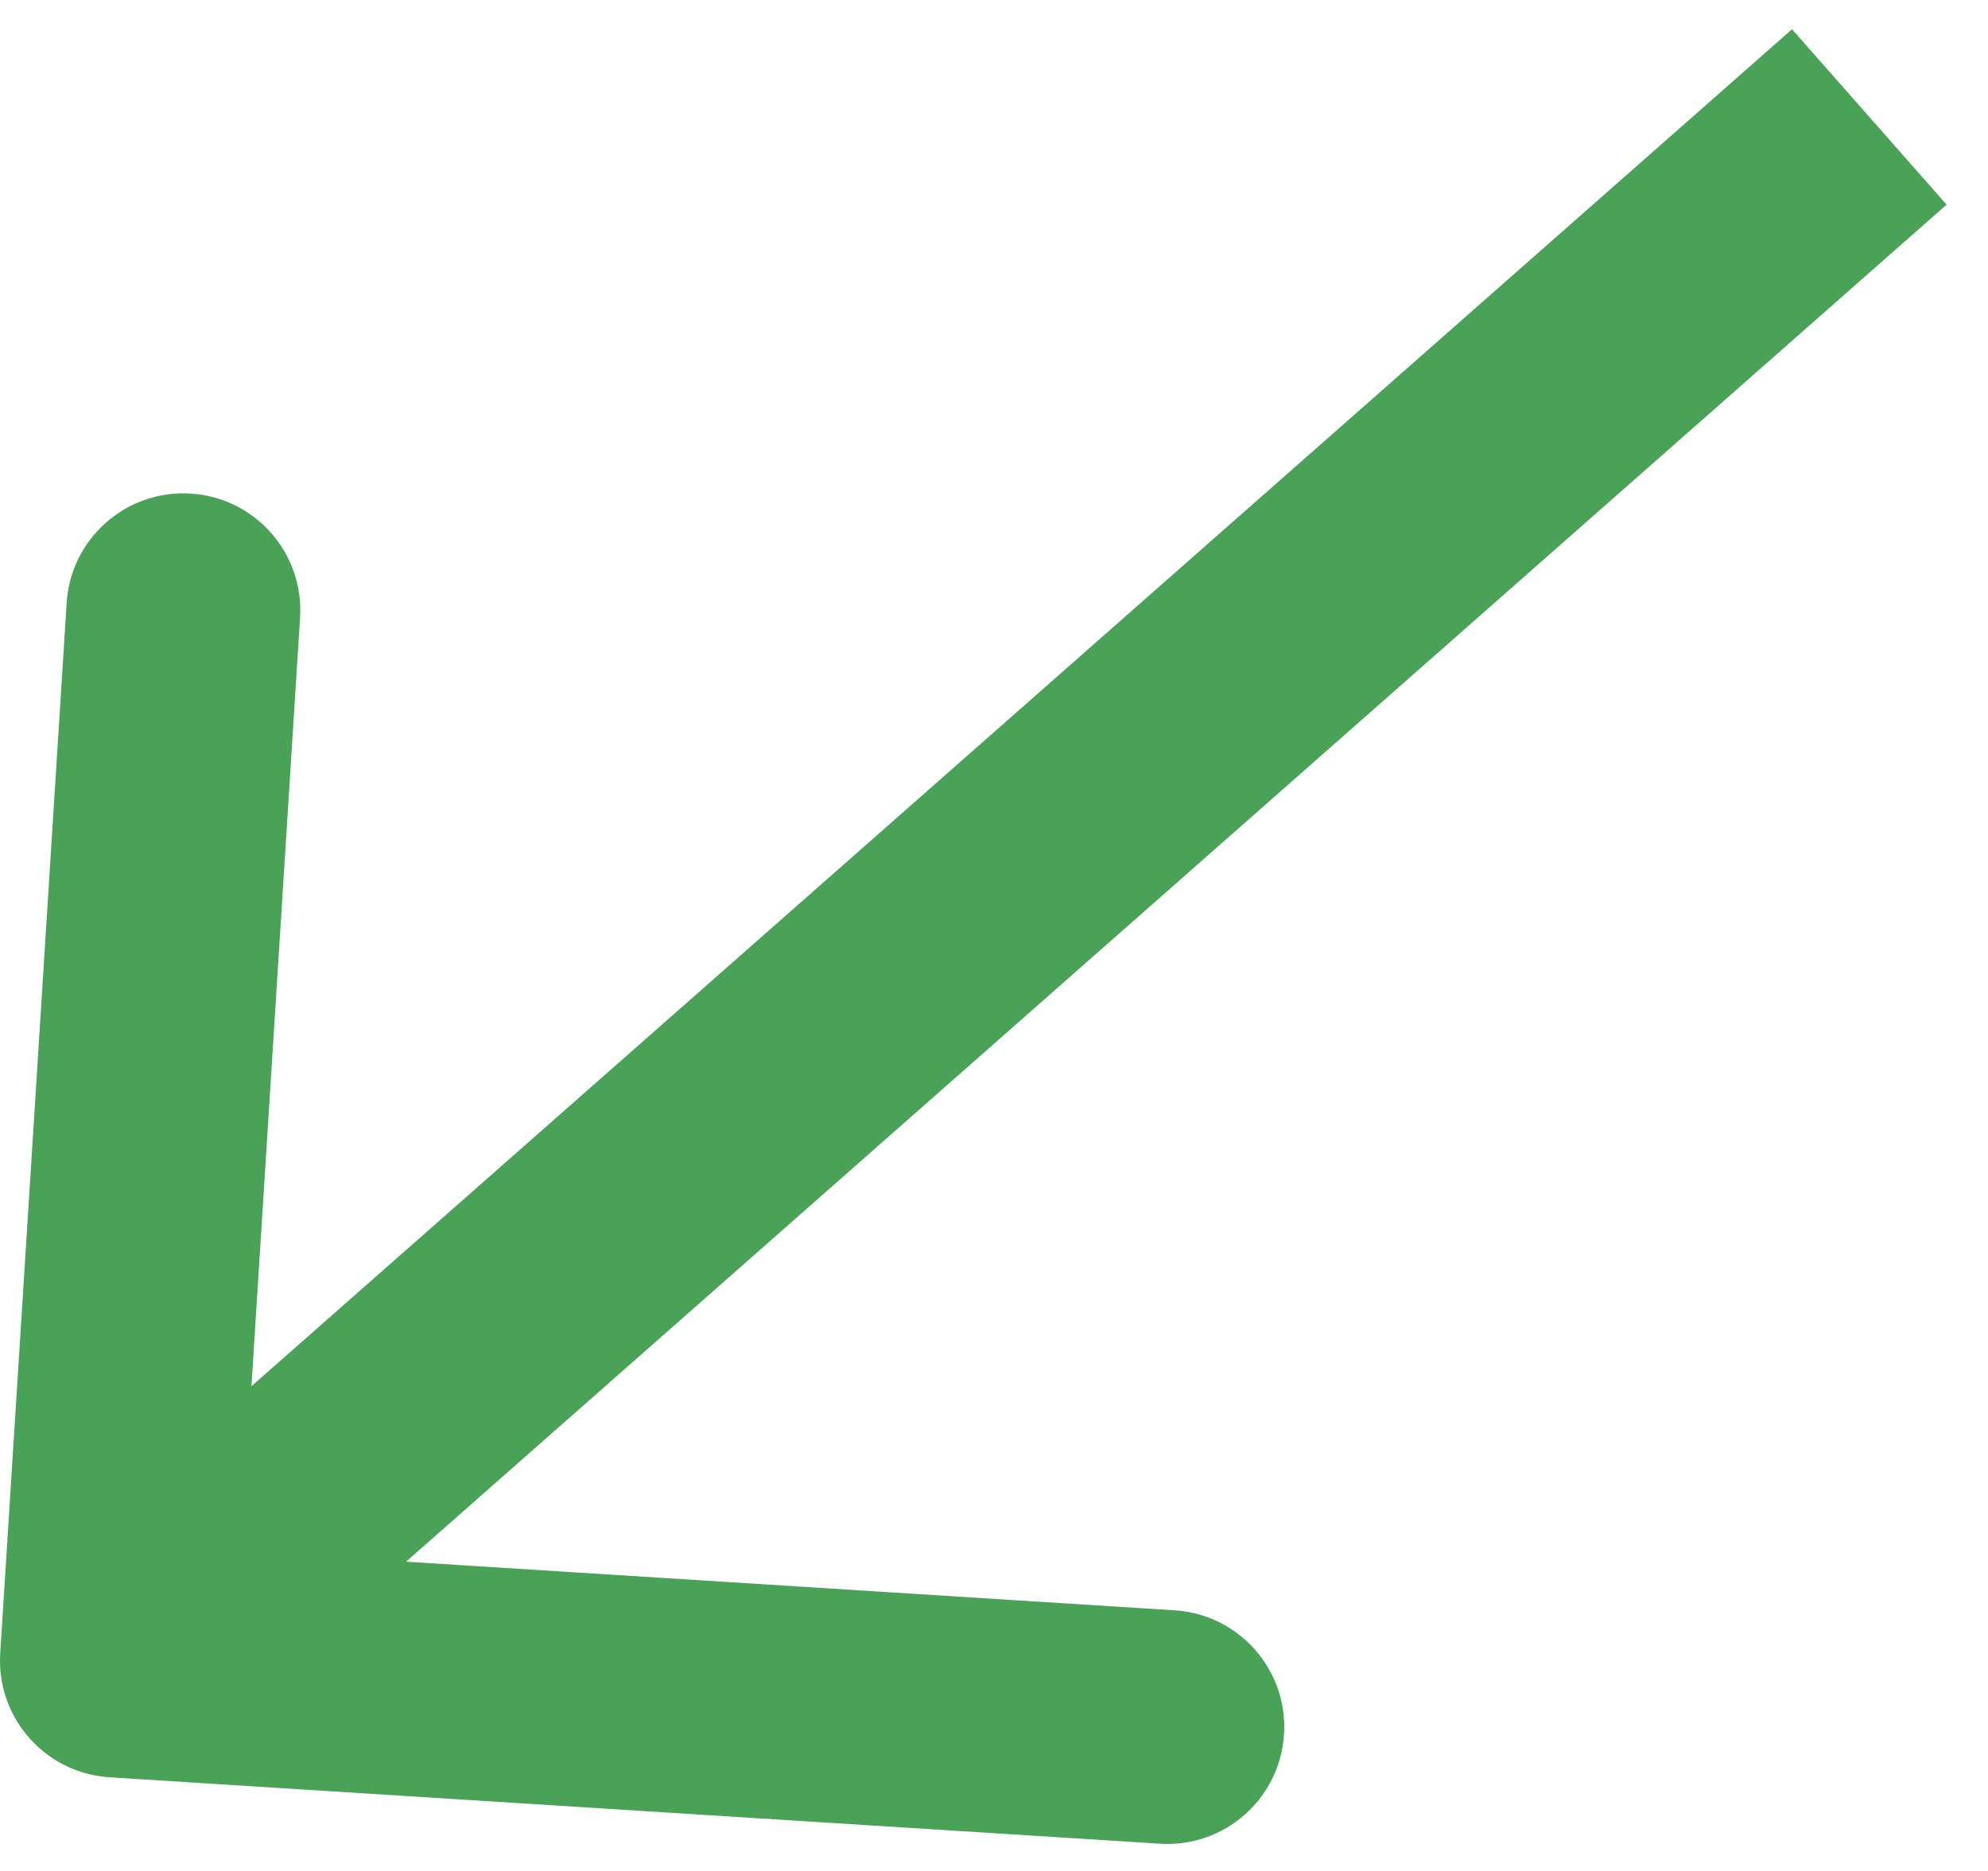 <svg width="17" height="16" viewBox="0 0 17 16" fill="none" xmlns="http://www.w3.org/2000/svg">
<path d="M0.002 14.138C-0.033 14.689 0.386 15.164 0.937 15.199L9.919 15.767C10.47 15.802 10.945 15.384 10.98 14.832C11.015 14.281 10.596 13.806 10.045 13.771L2.061 13.266L2.566 5.282C2.601 4.731 2.183 4.256 1.632 4.221C1.08 4.186 0.605 4.604 0.57 5.156L0.002 14.138ZM15.324 0.25L0.339 13.45L1.661 14.951L16.646 1.75L15.324 0.25Z" fill="#4AA258"/>
</svg>
